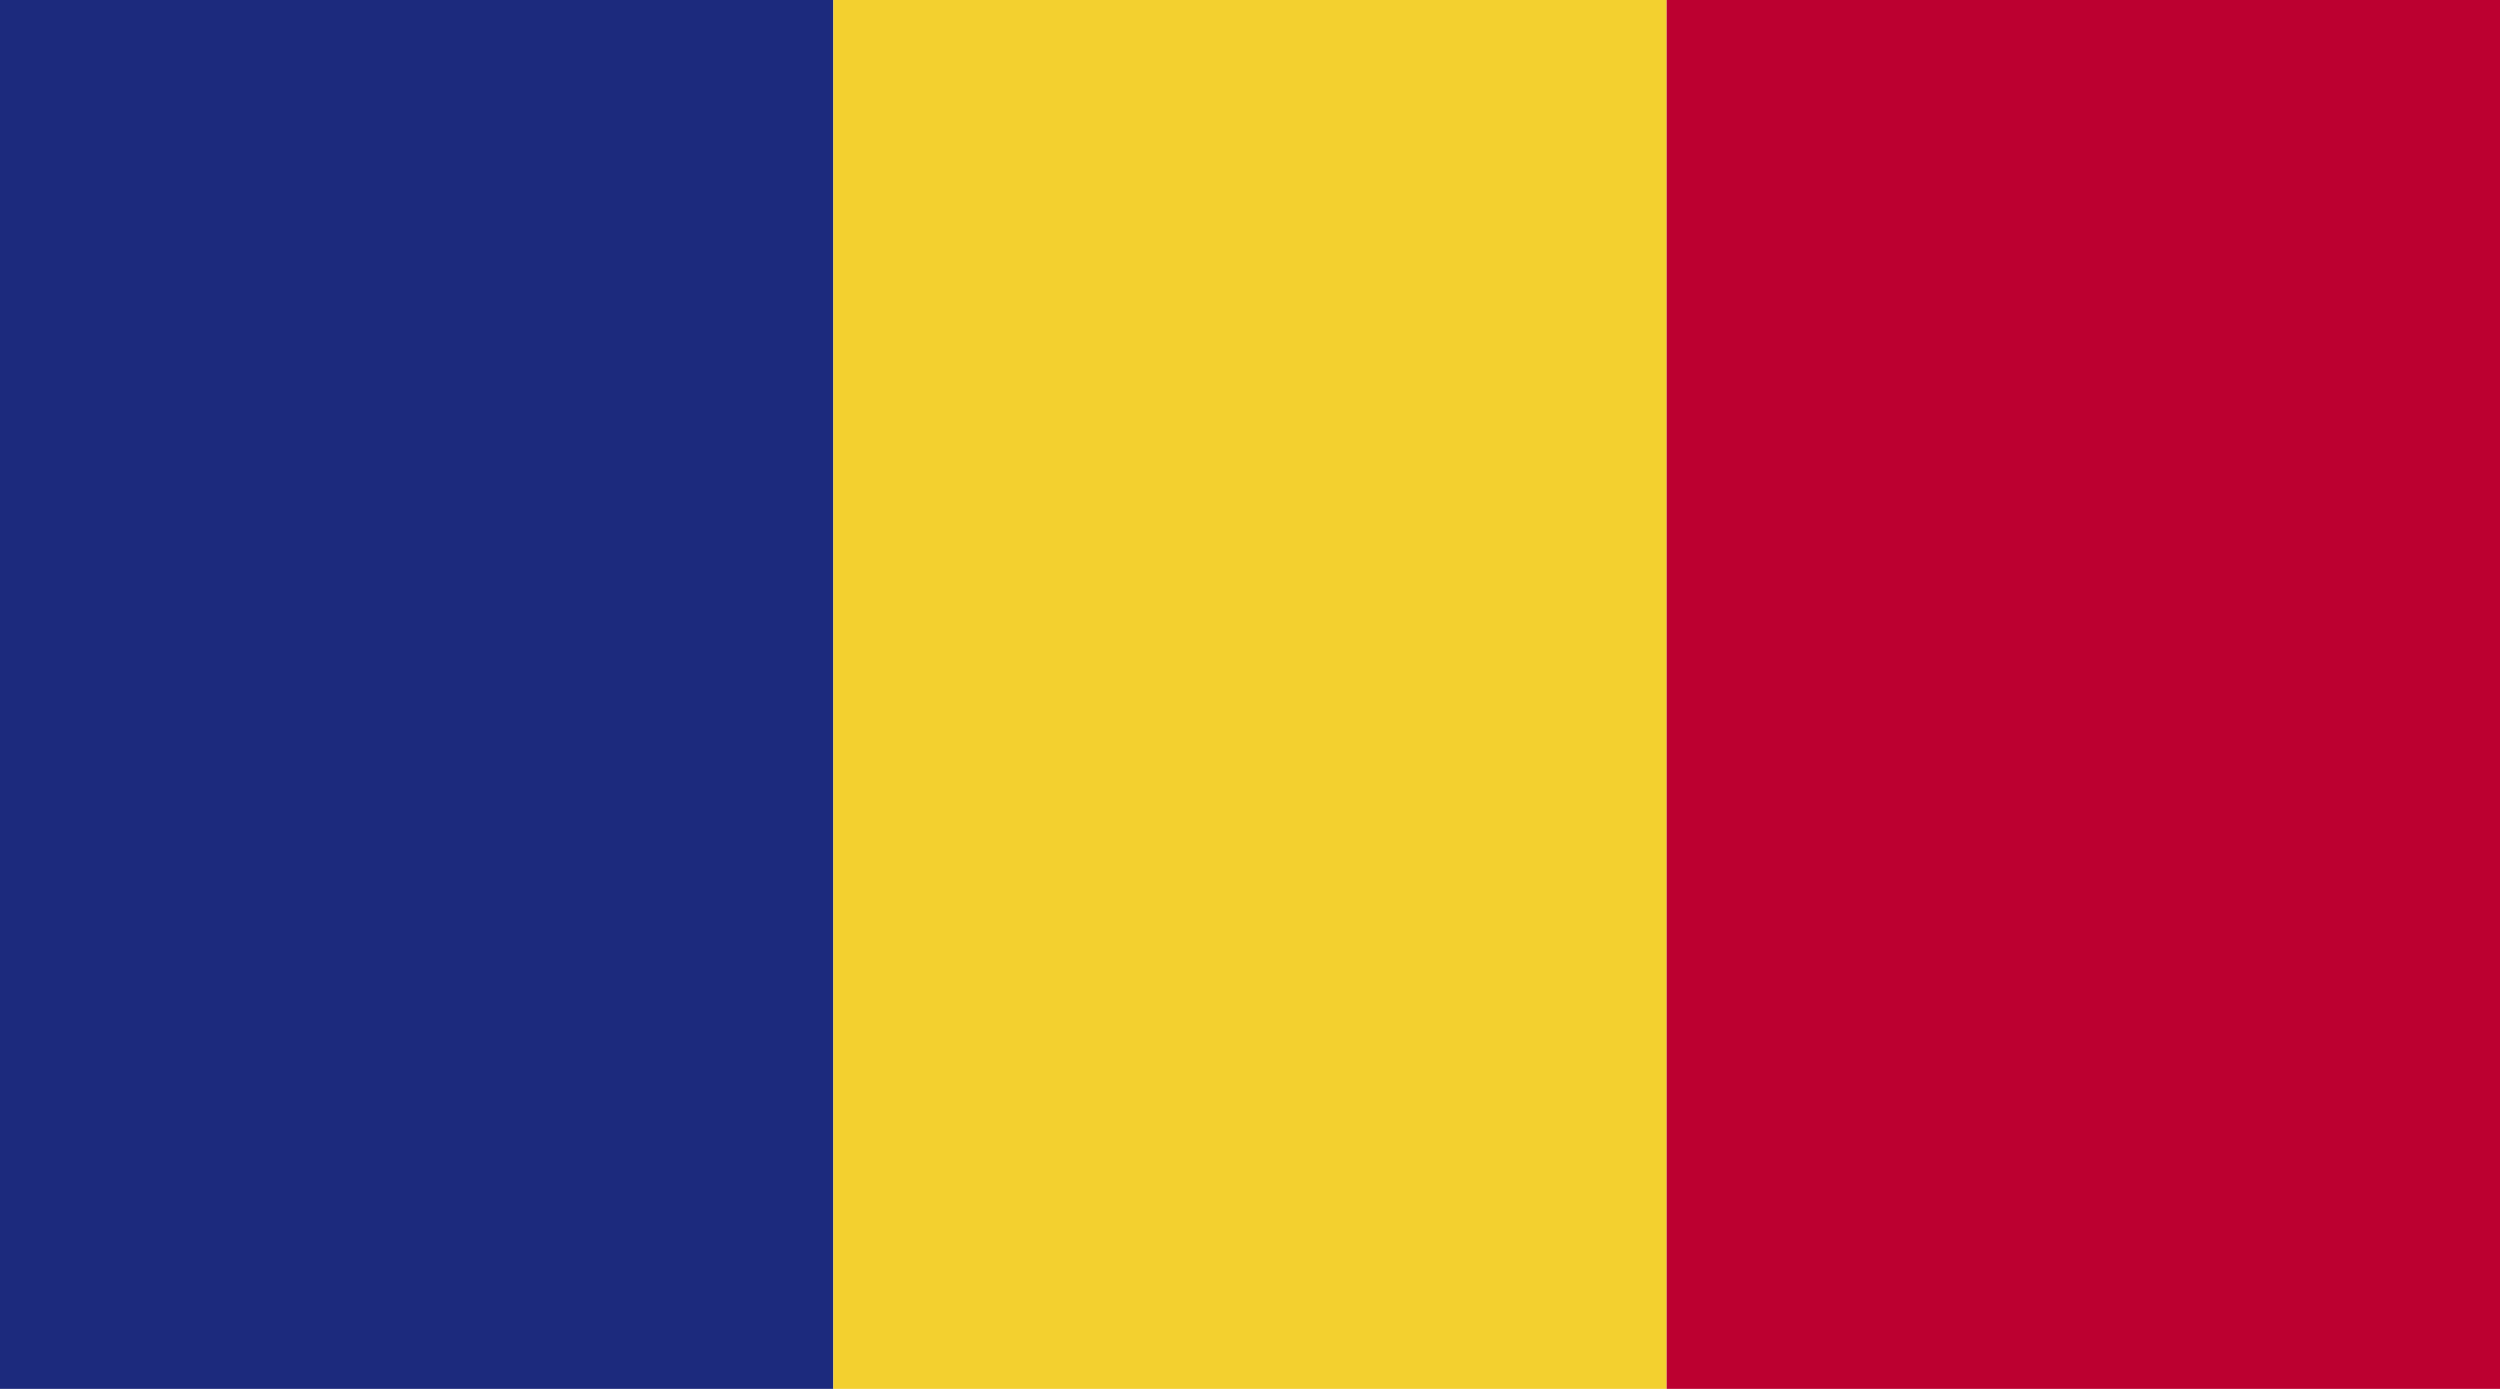<svg width="18" height="10" viewBox="0 0 18 10" fill="none" xmlns="http://www.w3.org/2000/svg">
<path d="M6 6.10352e-05H0V10H6V6.10352e-05Z" fill="#1C2A7D"/>
<path d="M12 6.10352e-05H6V10H12V6.10352e-05Z" fill="#F3D02F"/>
<path d="M18 6.10352e-05H12V10H18V6.10352e-05Z" fill="#BC0030"/>
</svg>
